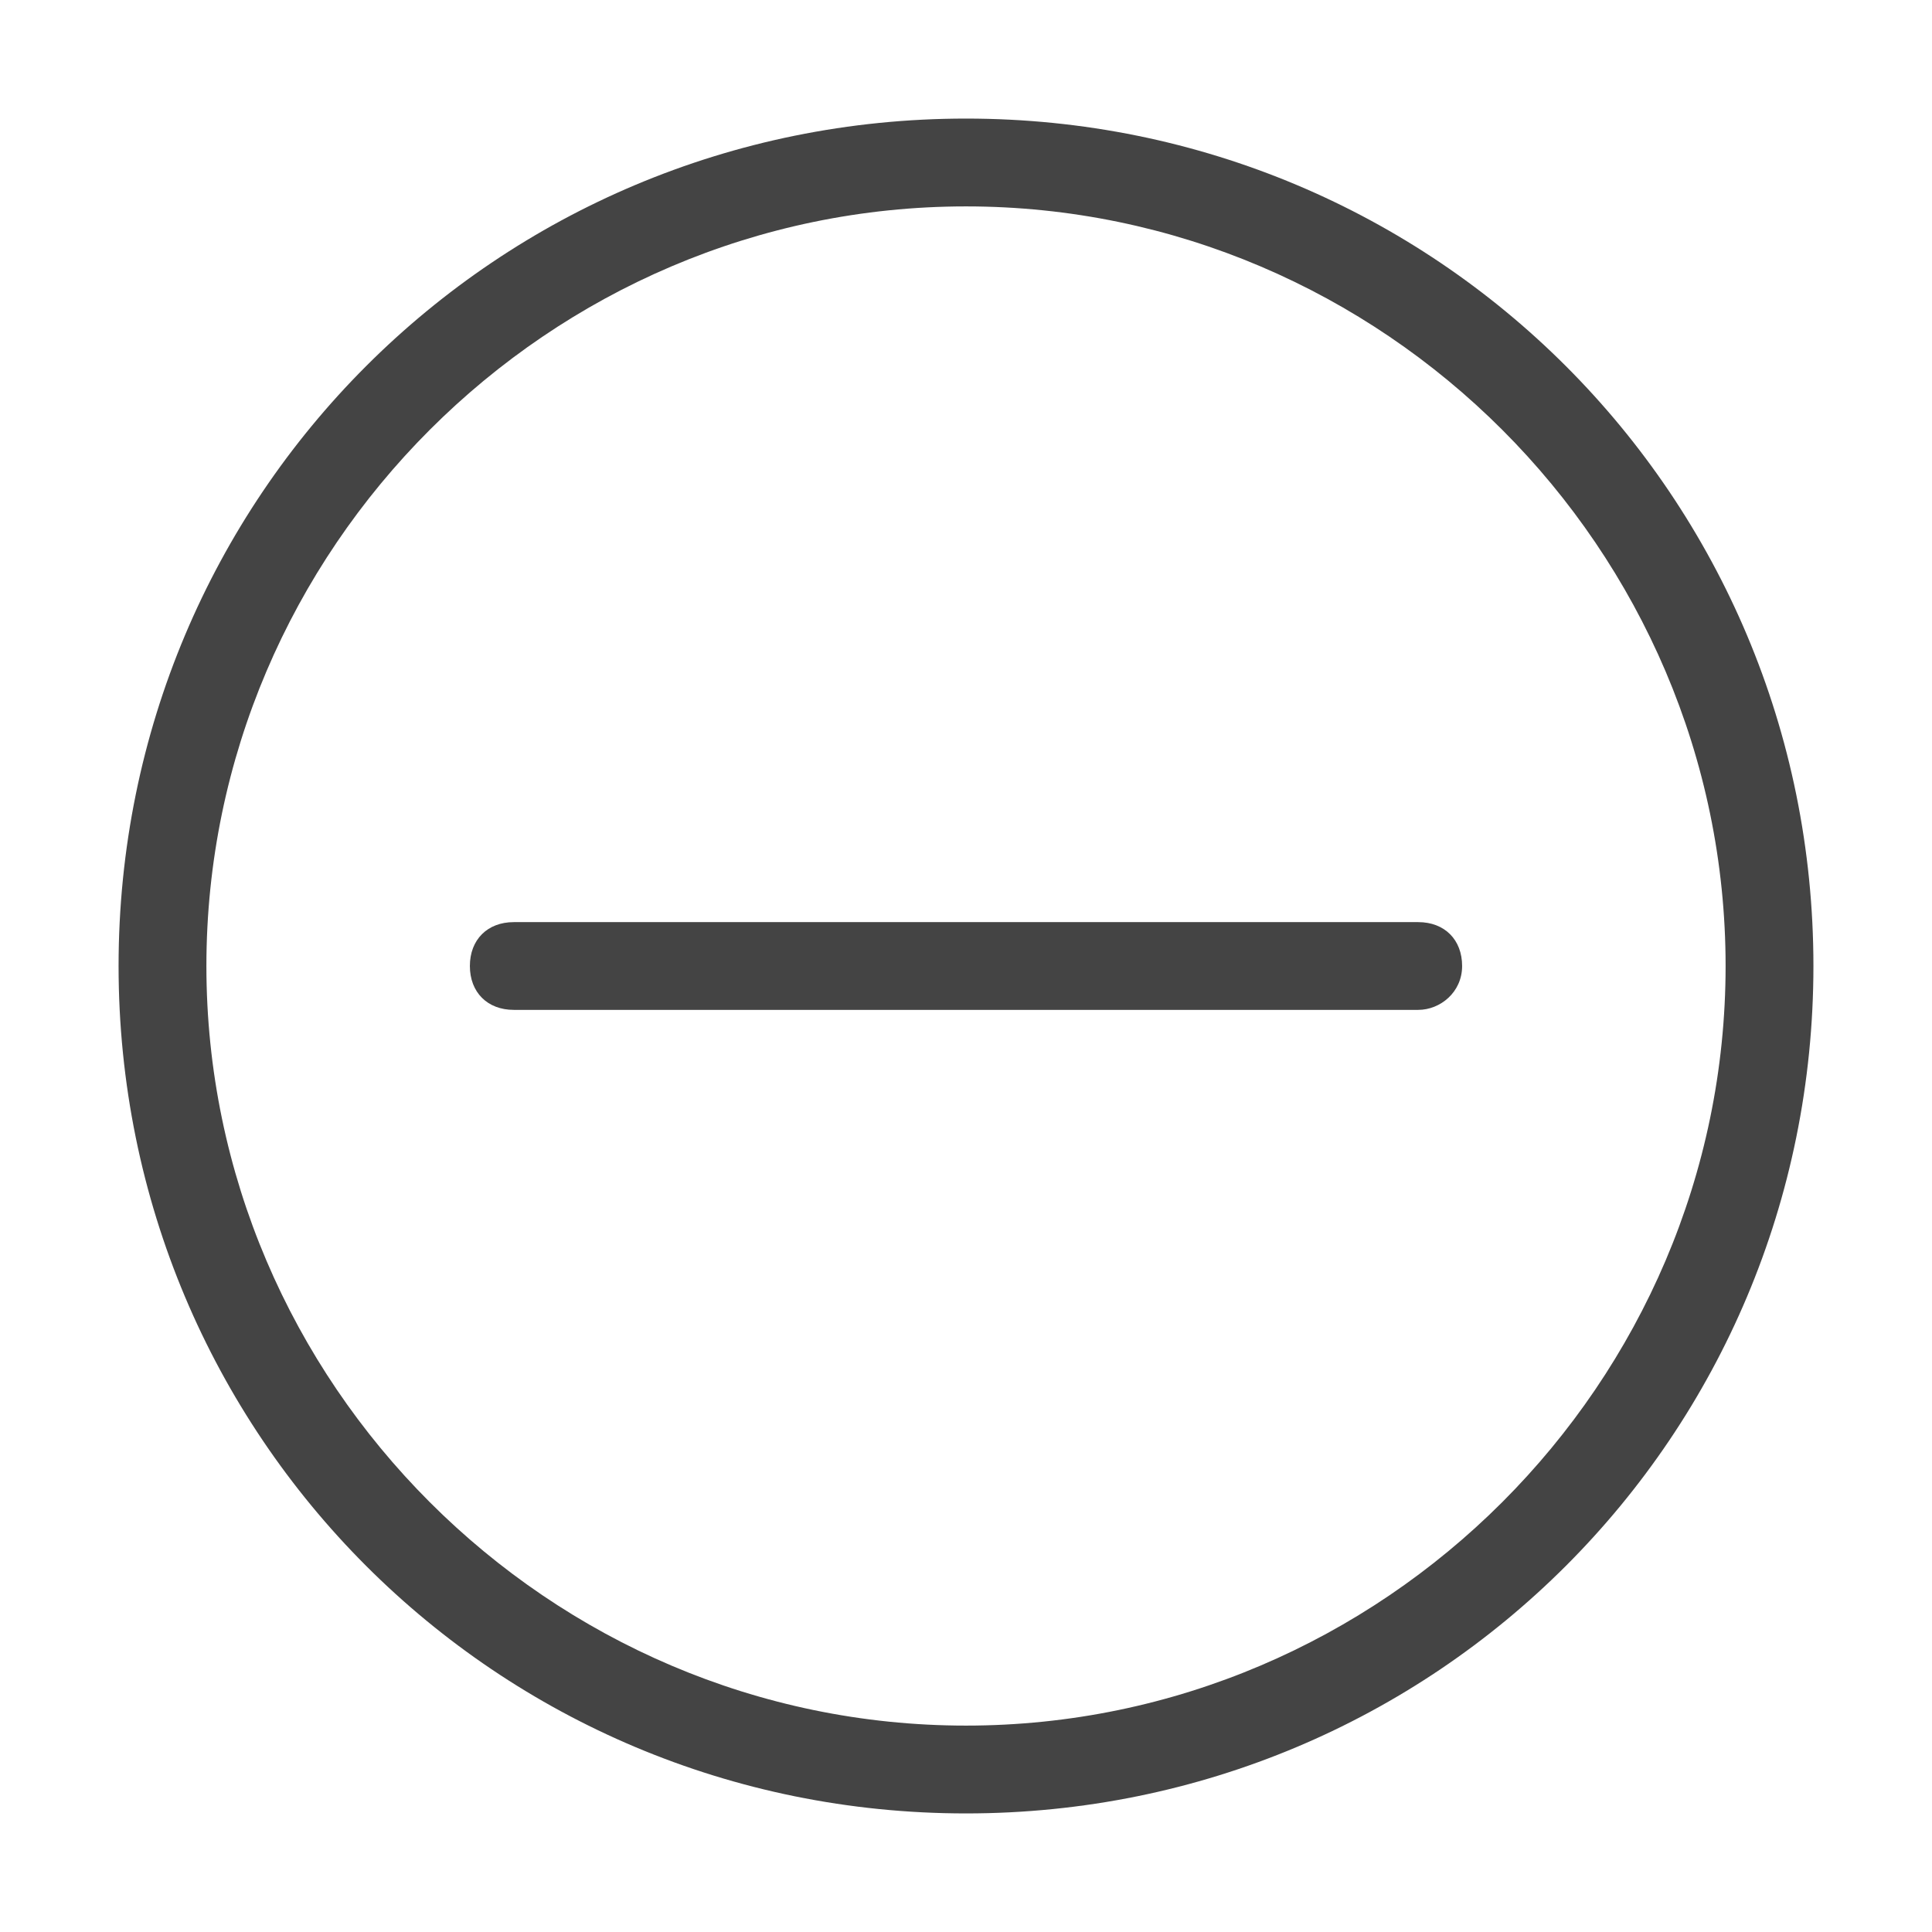 <?xml version="1.0" encoding="utf-8"?>
<!-- Generated by IcoMoon.io -->
<!DOCTYPE svg PUBLIC "-//W3C//DTD SVG 1.1//EN" "http://www.w3.org/Graphics/SVG/1.1/DTD/svg11.dtd">
<svg version="1.1" xmlns="http://www.w3.org/2000/svg" xmlns:xlink="http://www.w3.org/1999/xlink" width="24" height="24" viewBox="0 0 24 24">
<path fill="#444444" d="M12 2.564c5.182 0 9.436 4.255 9.436 9.436s-4.255 9.436-9.436 9.436-9.436-4.255-9.436-9.436 4.255-9.436 9.436-9.436zM12 1.473c-5.836 0-10.527 4.691-10.527 10.527s4.691 10.527 10.527 10.527 10.527-4.691 10.527-10.527-4.691-10.527-10.527-10.527v0z"></path>
<path fill="#444444" d="M17.618 12.545h-11.236c-0.327 0-0.545-0.218-0.545-0.545s0.218-0.545 0.545-0.545h11.236c0.327 0 0.545 0.218 0.545 0.545s-0.273 0.545-0.545 0.545z"></path>
</svg>
